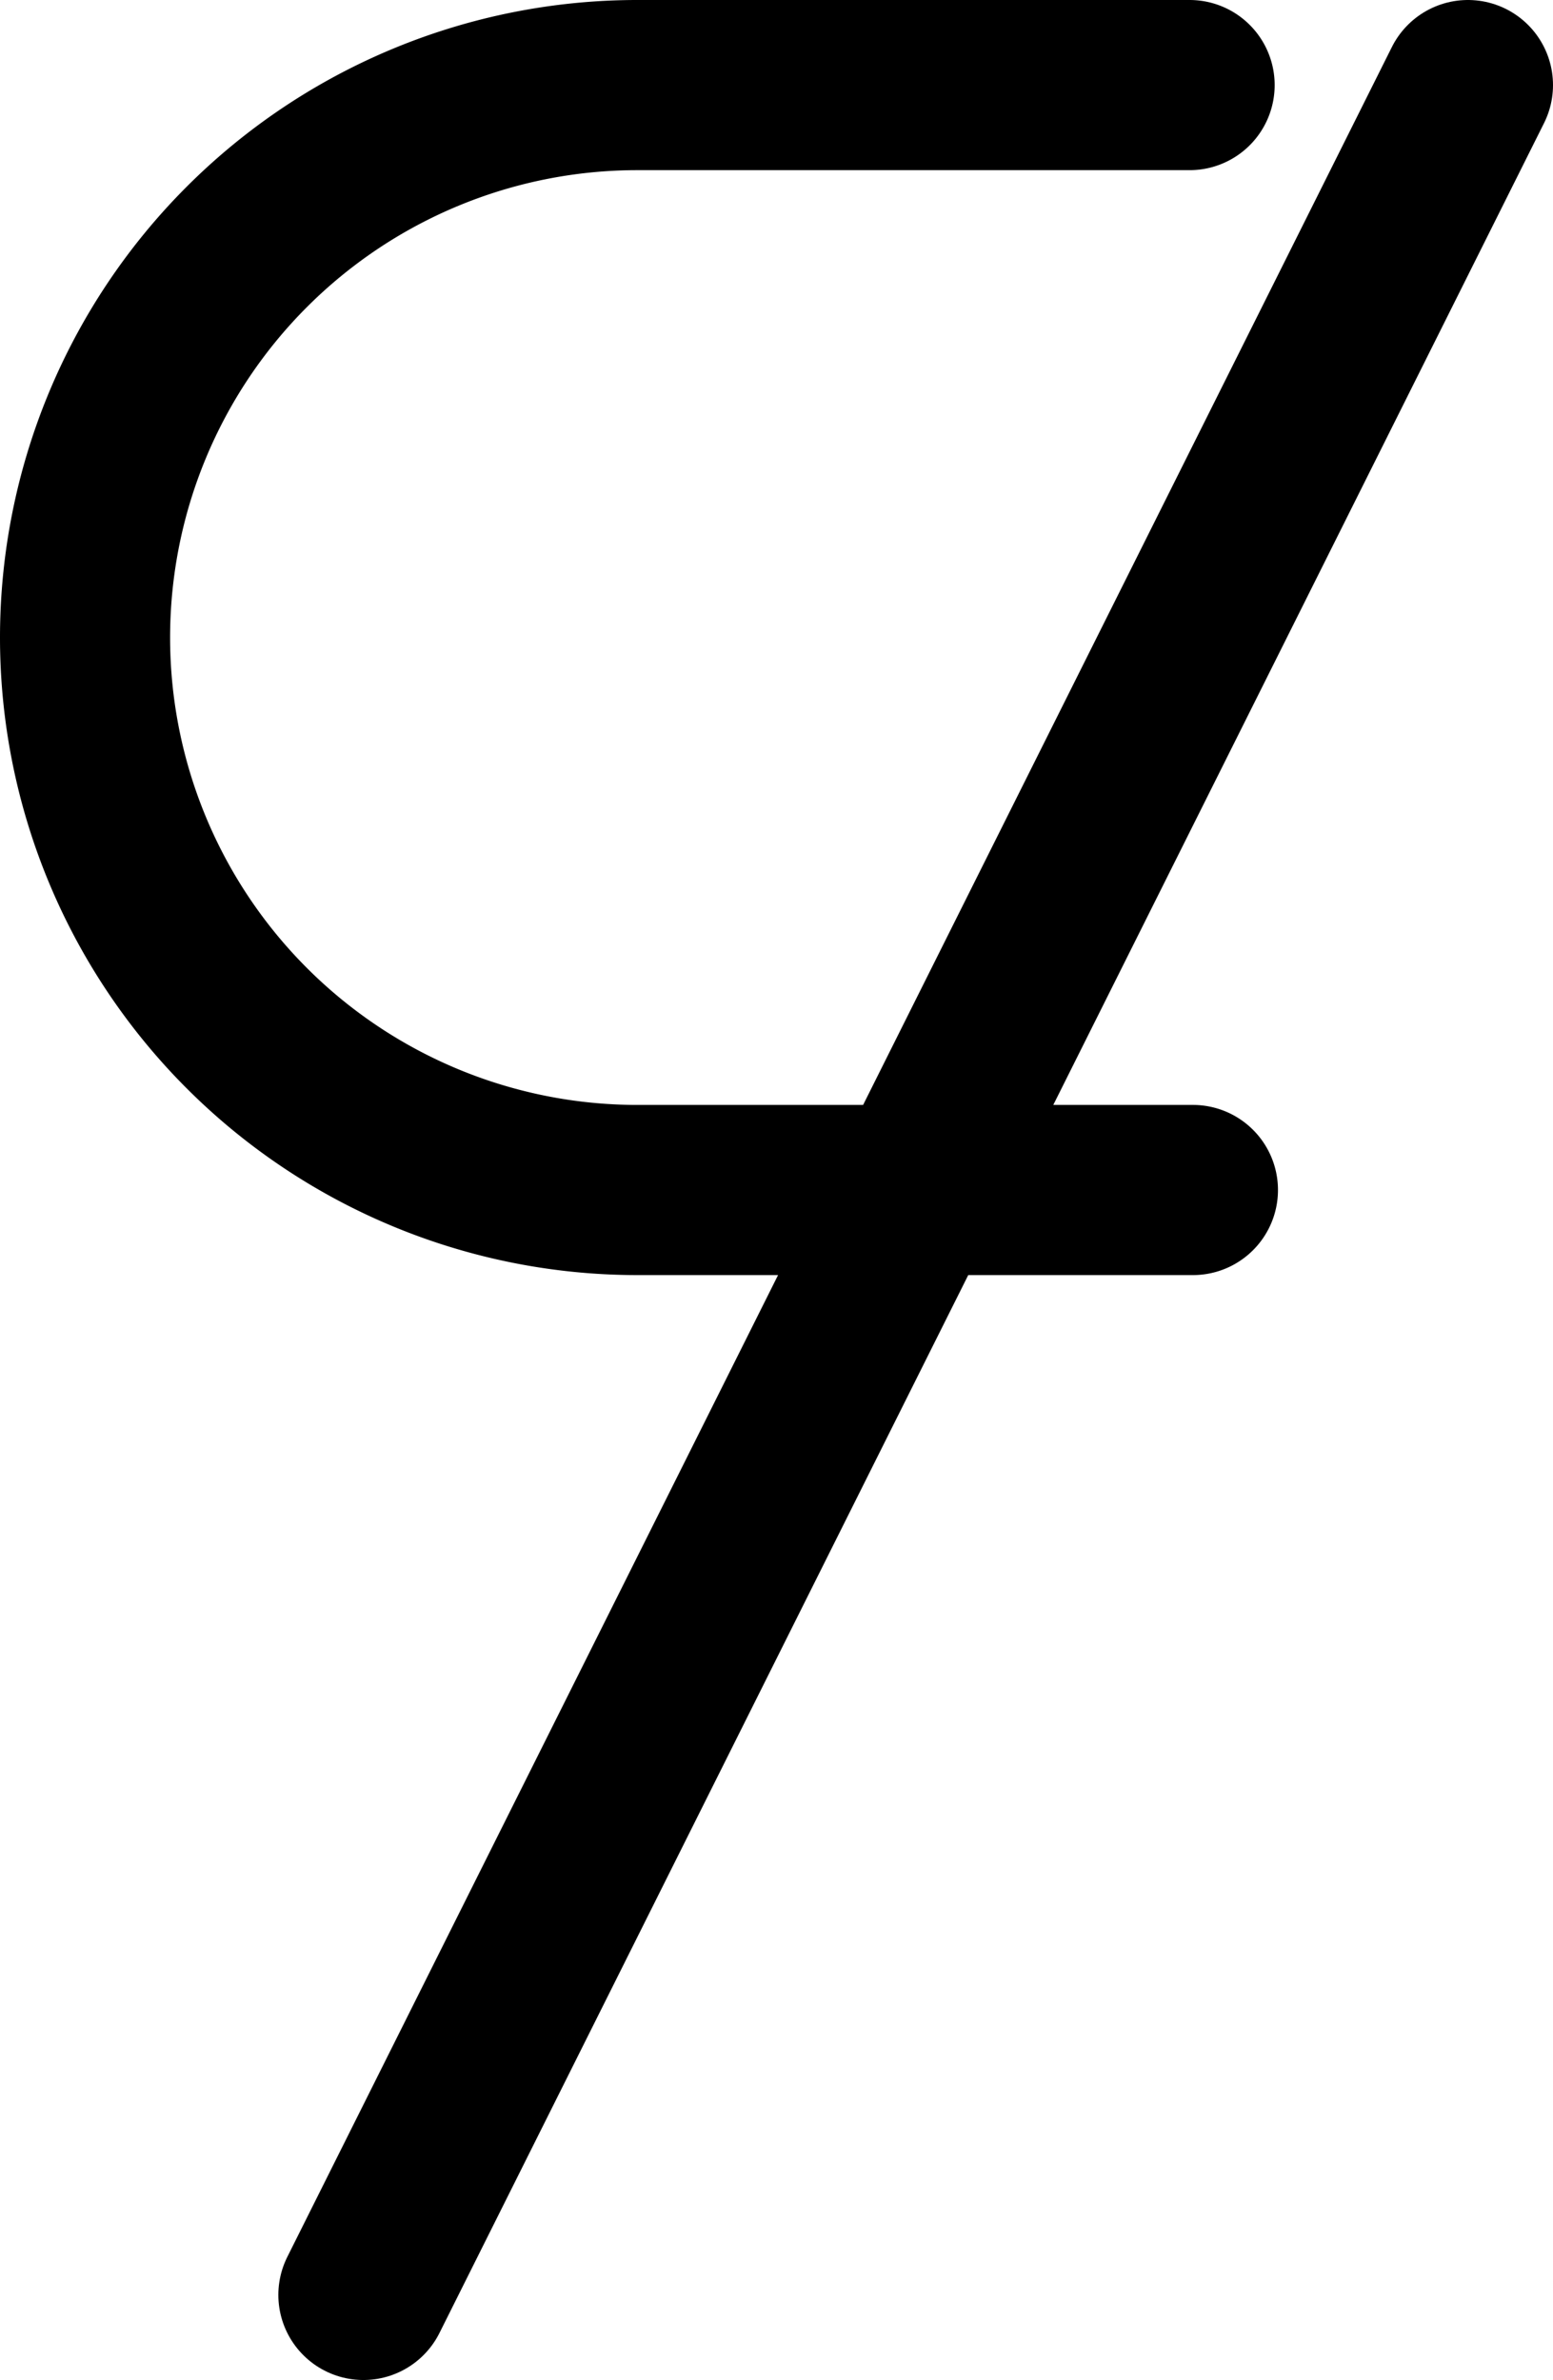 <svg xmlns="http://www.w3.org/2000/svg" viewBox="0 0 70.3 107.7"><defs><style>.cls-1{fill:none;stroke:#000;stroke-linecap:round;stroke-miterlimit:10;stroke-width:7.7px;}</style></defs><title>9</title><g id="Layer_2" data-name="Layer 2"><g id="Layer_1-2" data-name="Layer 1"><path class="cls-1" d="M54,53.85H28.85a25,25,0,0,1,0-50h25"/><line class="cls-1" x1="66.45" y1="3.85" x2="16.45" y2="103.85"/></g></g></svg>